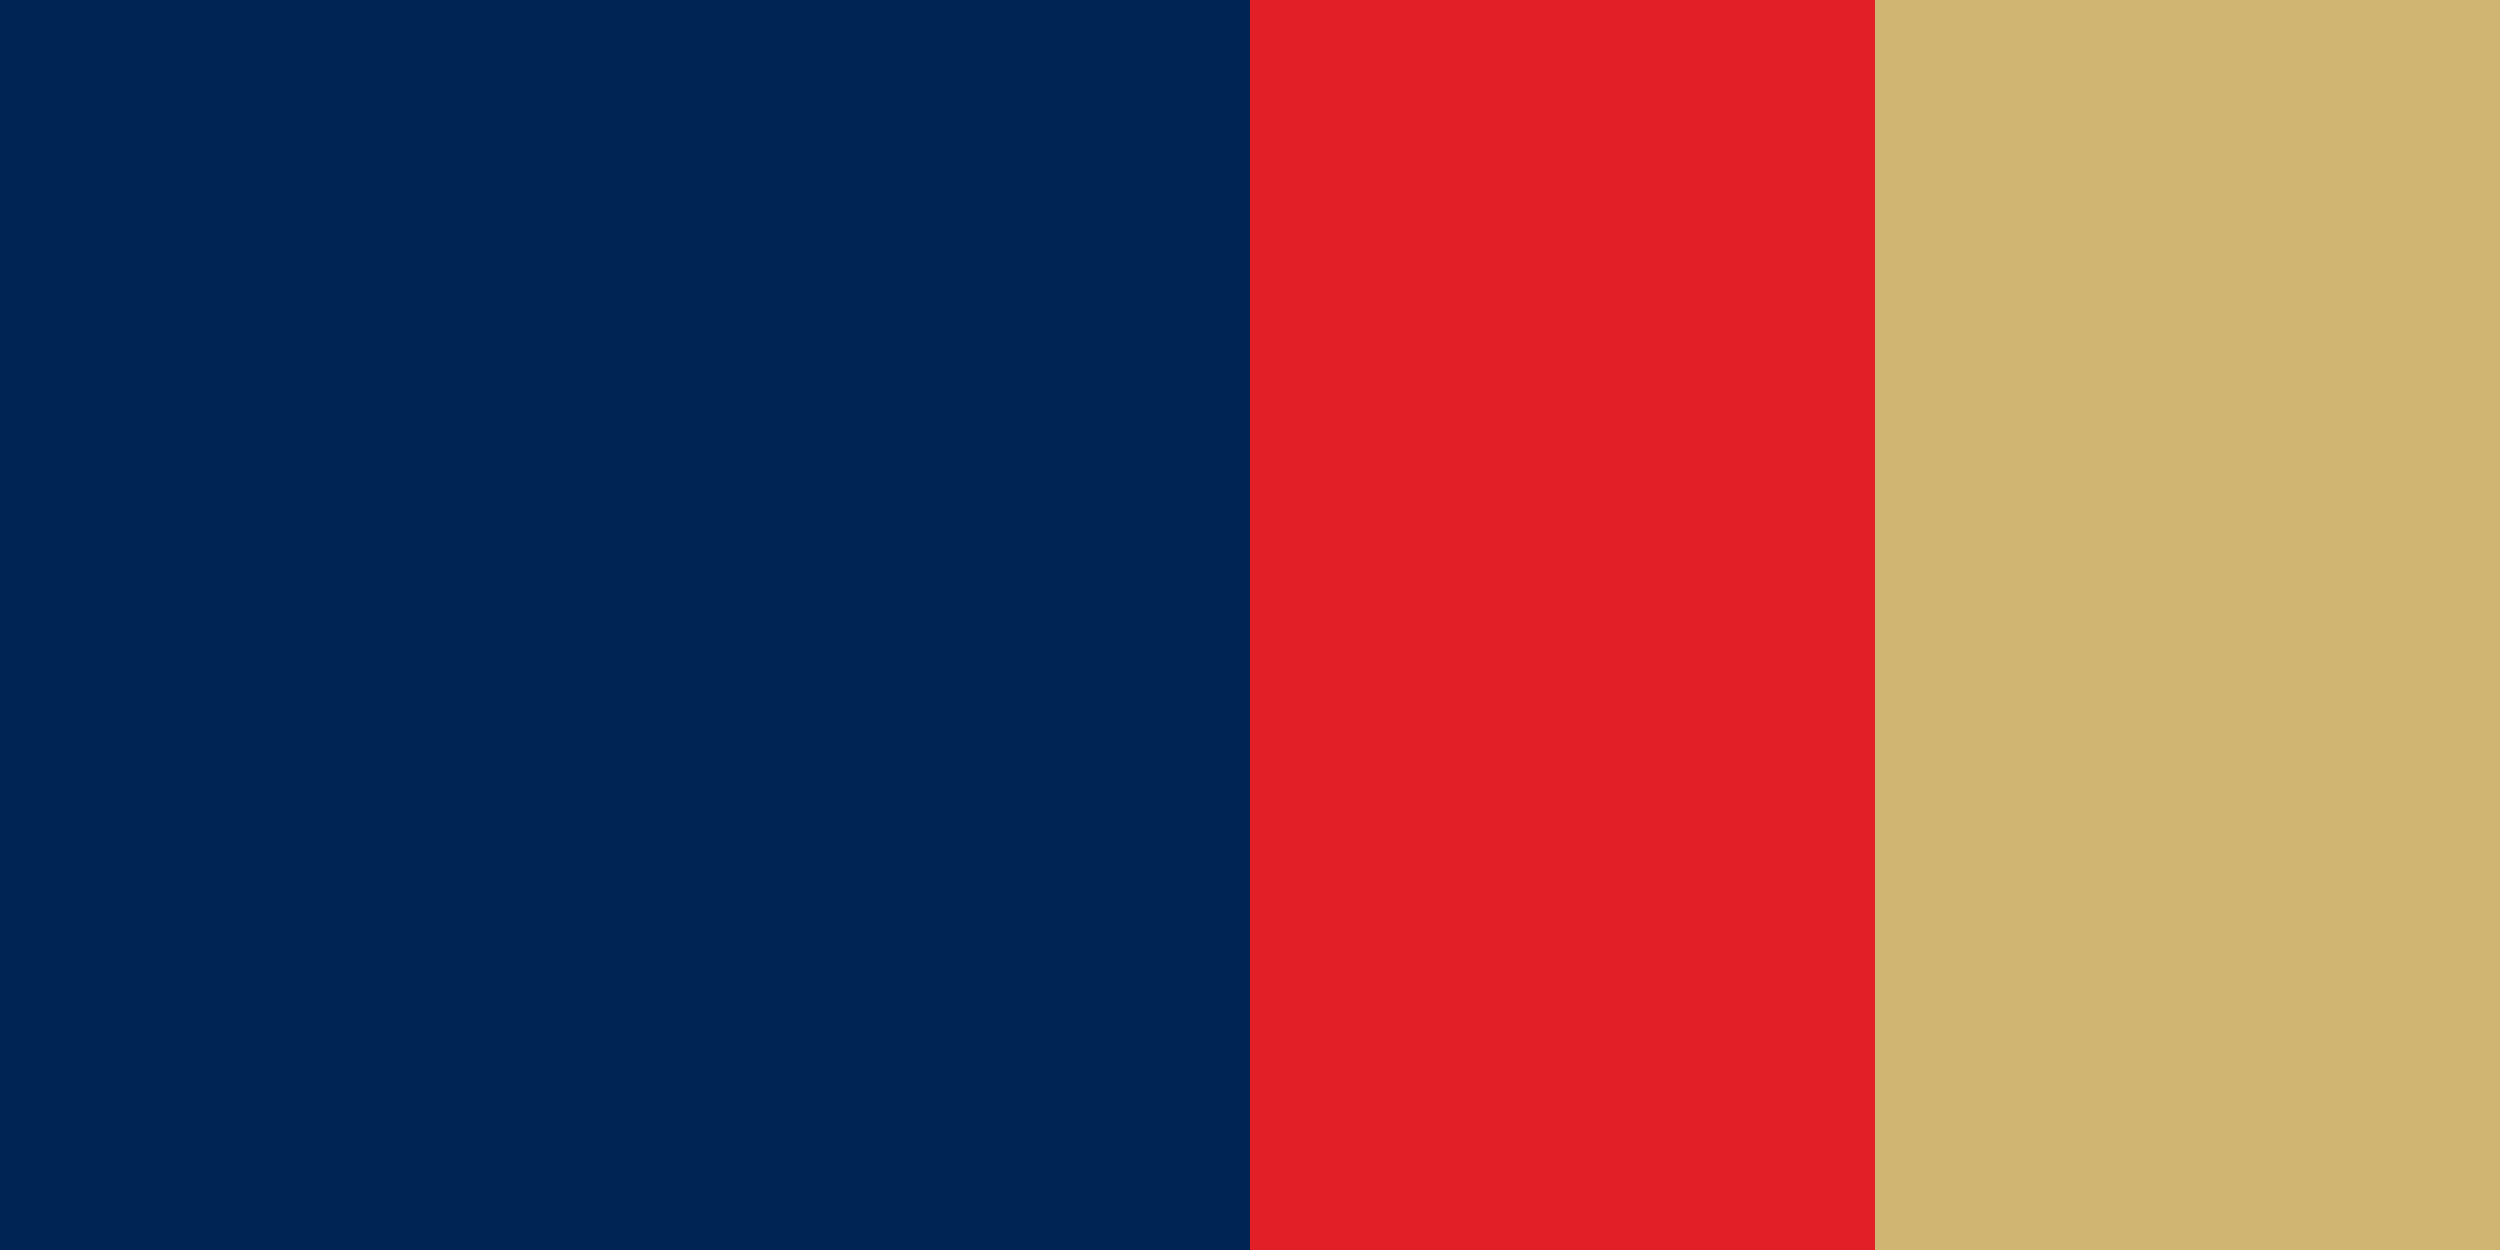 <?xml version="1.0" encoding="utf-8"?>
<!-- Generator: Adobe Illustrator 20.1.0, SVG Export Plug-In . SVG Version: 6.00 Build 0)  -->
<svg version="1.1" id="Layer_1" xmlns="http://www.w3.org/2000/svg" xmlns:xlink="http://www.w3.org/1999/xlink" x="0px" y="0px"
	 viewBox="0 0 600 300" style="enable-background:new 0 0 600 300;" xml:space="preserve">
<style type="text/css">
	.st0{fill:#002554;}
	.st1{fill:#CFB571;}
	.st2{fill:#E21F26;}
</style>
<rect class="st0" width="300" height="300"/>
<rect x="450" class="st1" width="150" height="300"/>
<rect x="300" class="st2" width="150" height="300"/>
</svg>
